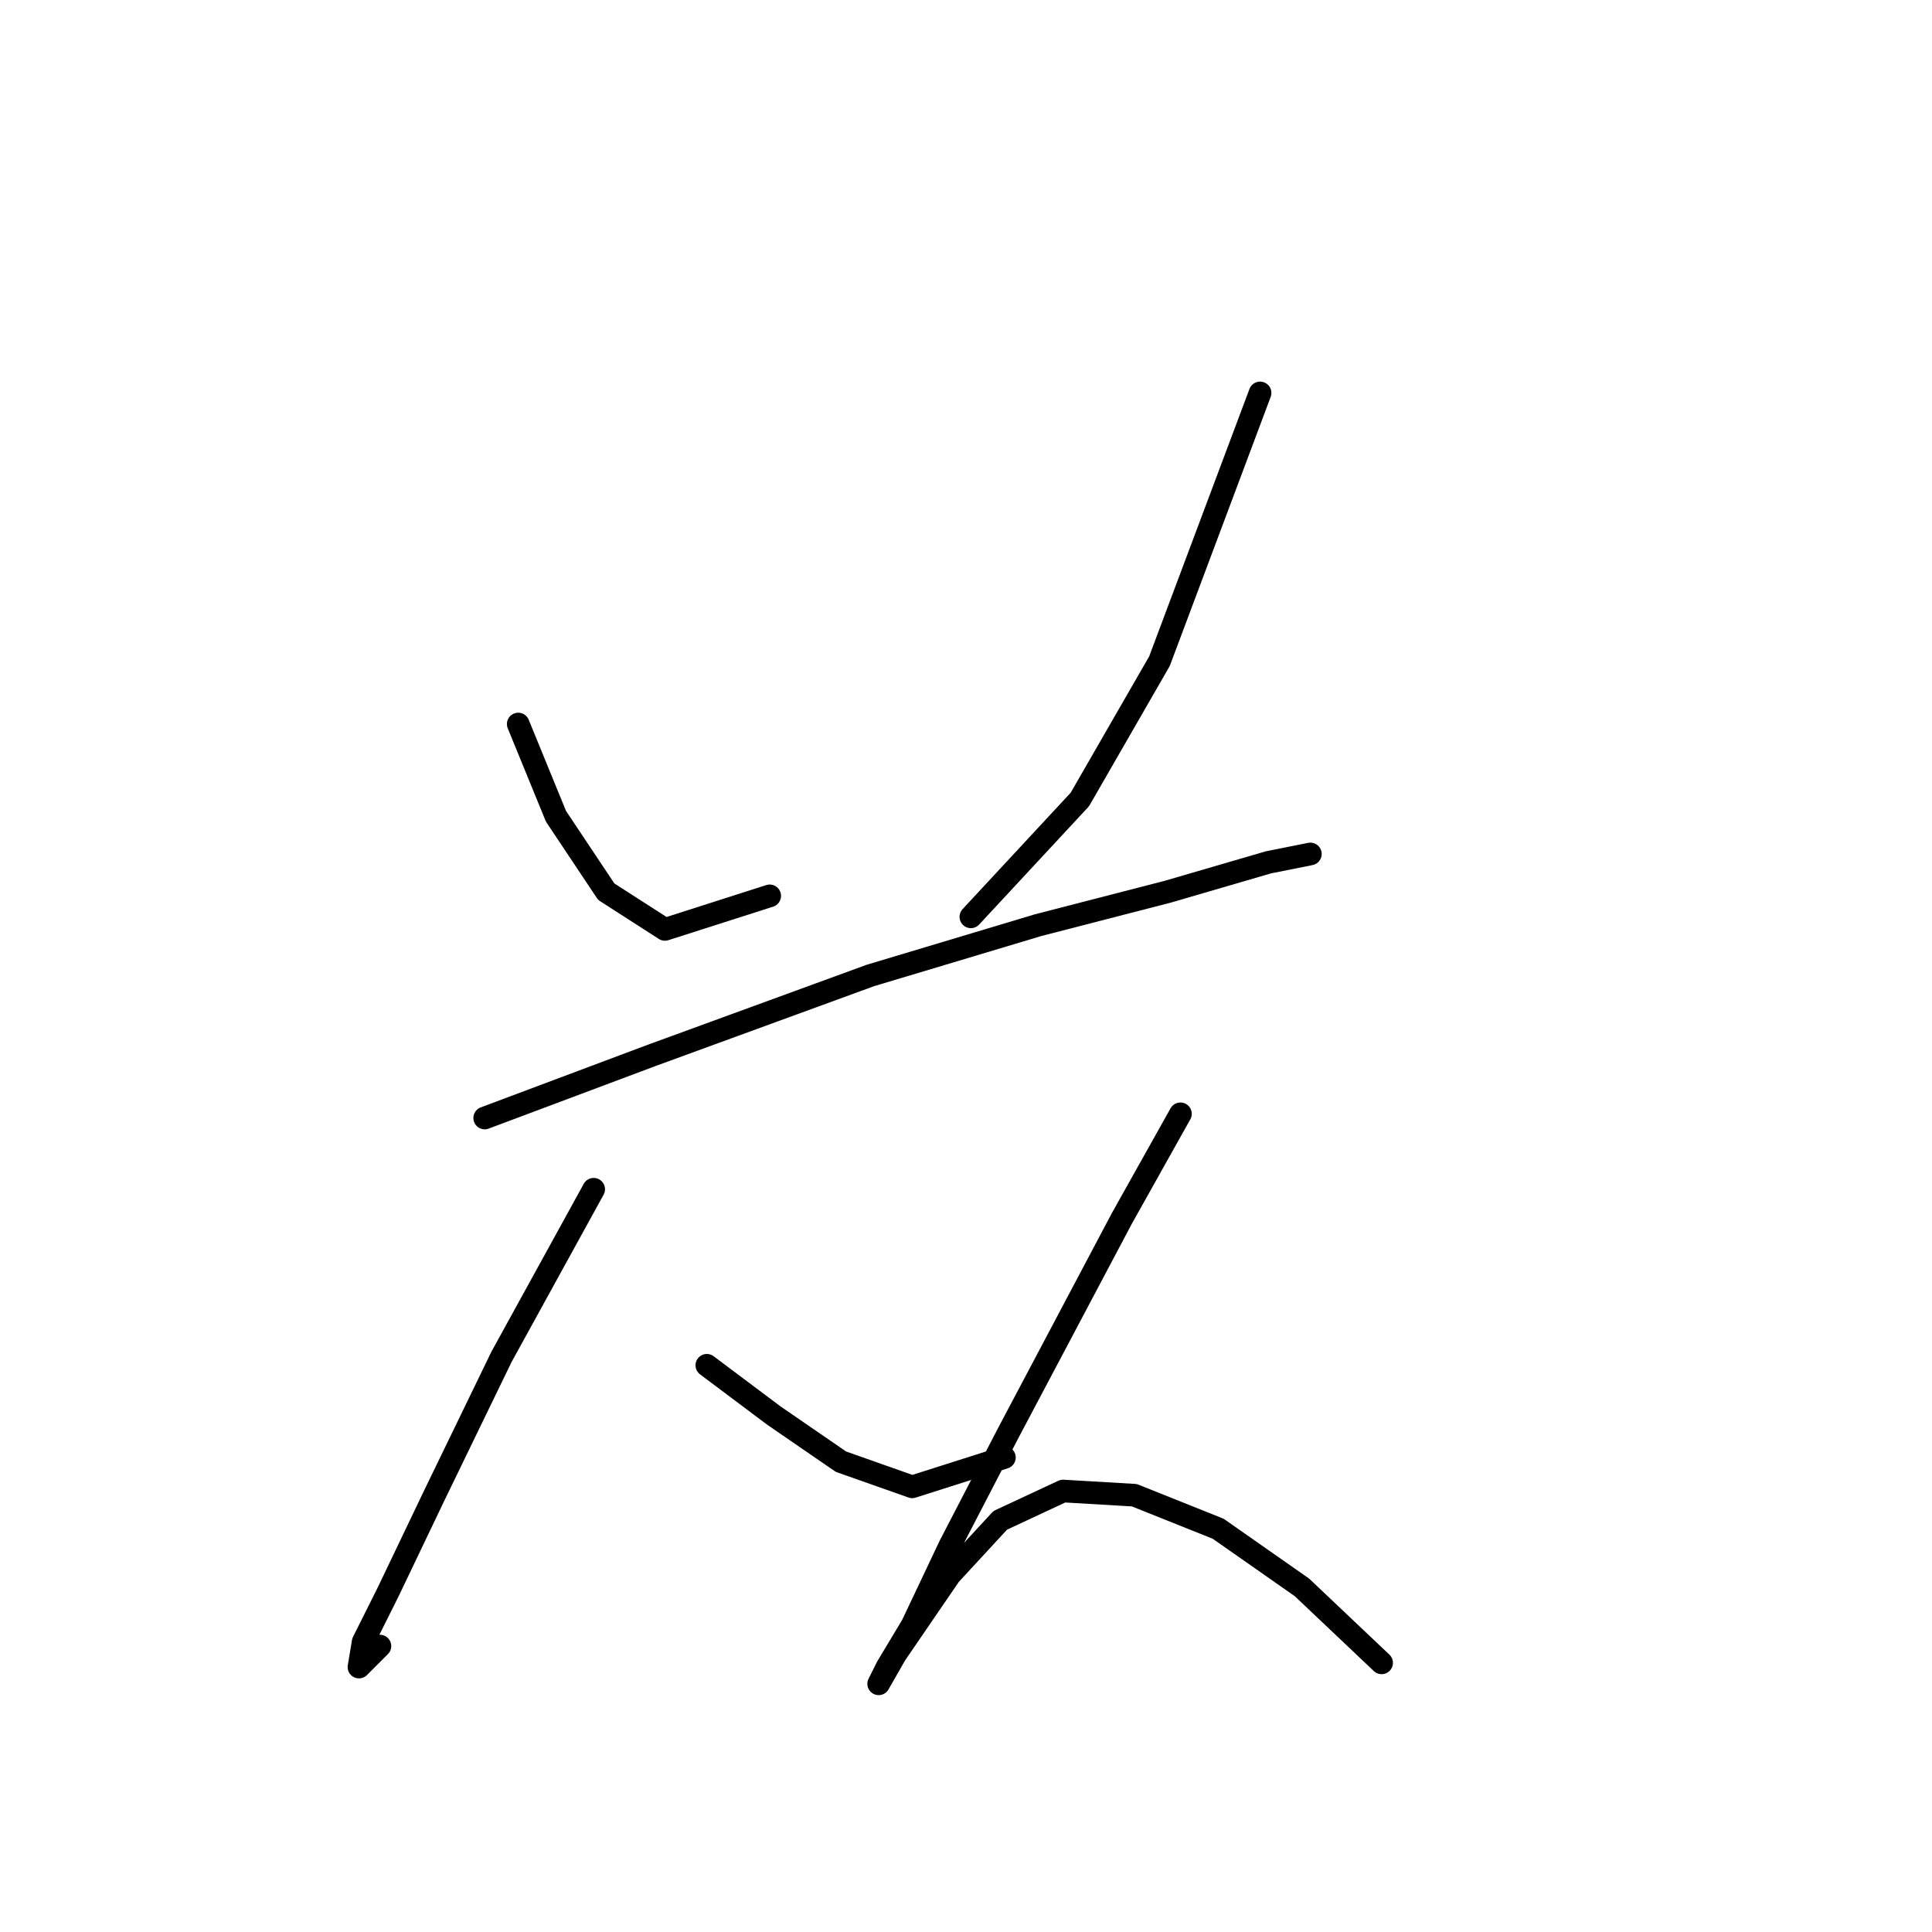 <?xml version="1.0" standalone="no"?>
    <svg width="256" height="256" xmlns="http://www.w3.org/2000/svg" version="1.1">
    <polyline stroke="black" stroke-width="3" stroke-linecap="round" fill="transparent" stroke-linejoin="round" points="68.668 95.938 73.667 108.156 80.331 118.152 88.106 123.15 101.99 118.707 101.99 118.707 " />
        <polyline stroke="black" stroke-width="3" stroke-linecap="round" fill="transparent" stroke-linejoin="round" points="166.966 52.065 153.637 87.608 143.086 105.934 128.646 121.484 128.646 121.484 " />
        <polyline stroke="black" stroke-width="3" stroke-linecap="round" fill="transparent" stroke-linejoin="round" points="64.226 148.141 86.44 139.811 115.318 129.259 137.532 122.595 154.748 118.152 168.076 114.264 173.63 113.154 173.63 113.154 " />
        <polyline stroke="black" stroke-width="3" stroke-linecap="round" fill="transparent" stroke-linejoin="round" points="78.665 157.582 66.447 179.796 57.561 198.123 51.452 210.896 48.12 217.56 47.565 220.892 50.342 218.115 50.342 218.115 " />
        <polyline stroke="black" stroke-width="3" stroke-linecap="round" fill="transparent" stroke-linejoin="round" points="93.659 180.907 102.545 187.571 111.431 193.68 120.872 197.012 133.089 193.125 133.089 193.125 " />
        <polyline stroke="black" stroke-width="3" stroke-linecap="round" fill="transparent" stroke-linejoin="round" points="156.414 147.586 148.639 161.469 133.645 189.792 125.87 204.787 120.872 215.339 117.539 220.892 116.429 223.114 118.65 219.226 125.87 208.674 132.534 201.455 140.864 197.567 150.305 198.123 161.412 202.565 172.519 210.34 183.071 220.337 183.071 220.337 " />
        </svg>